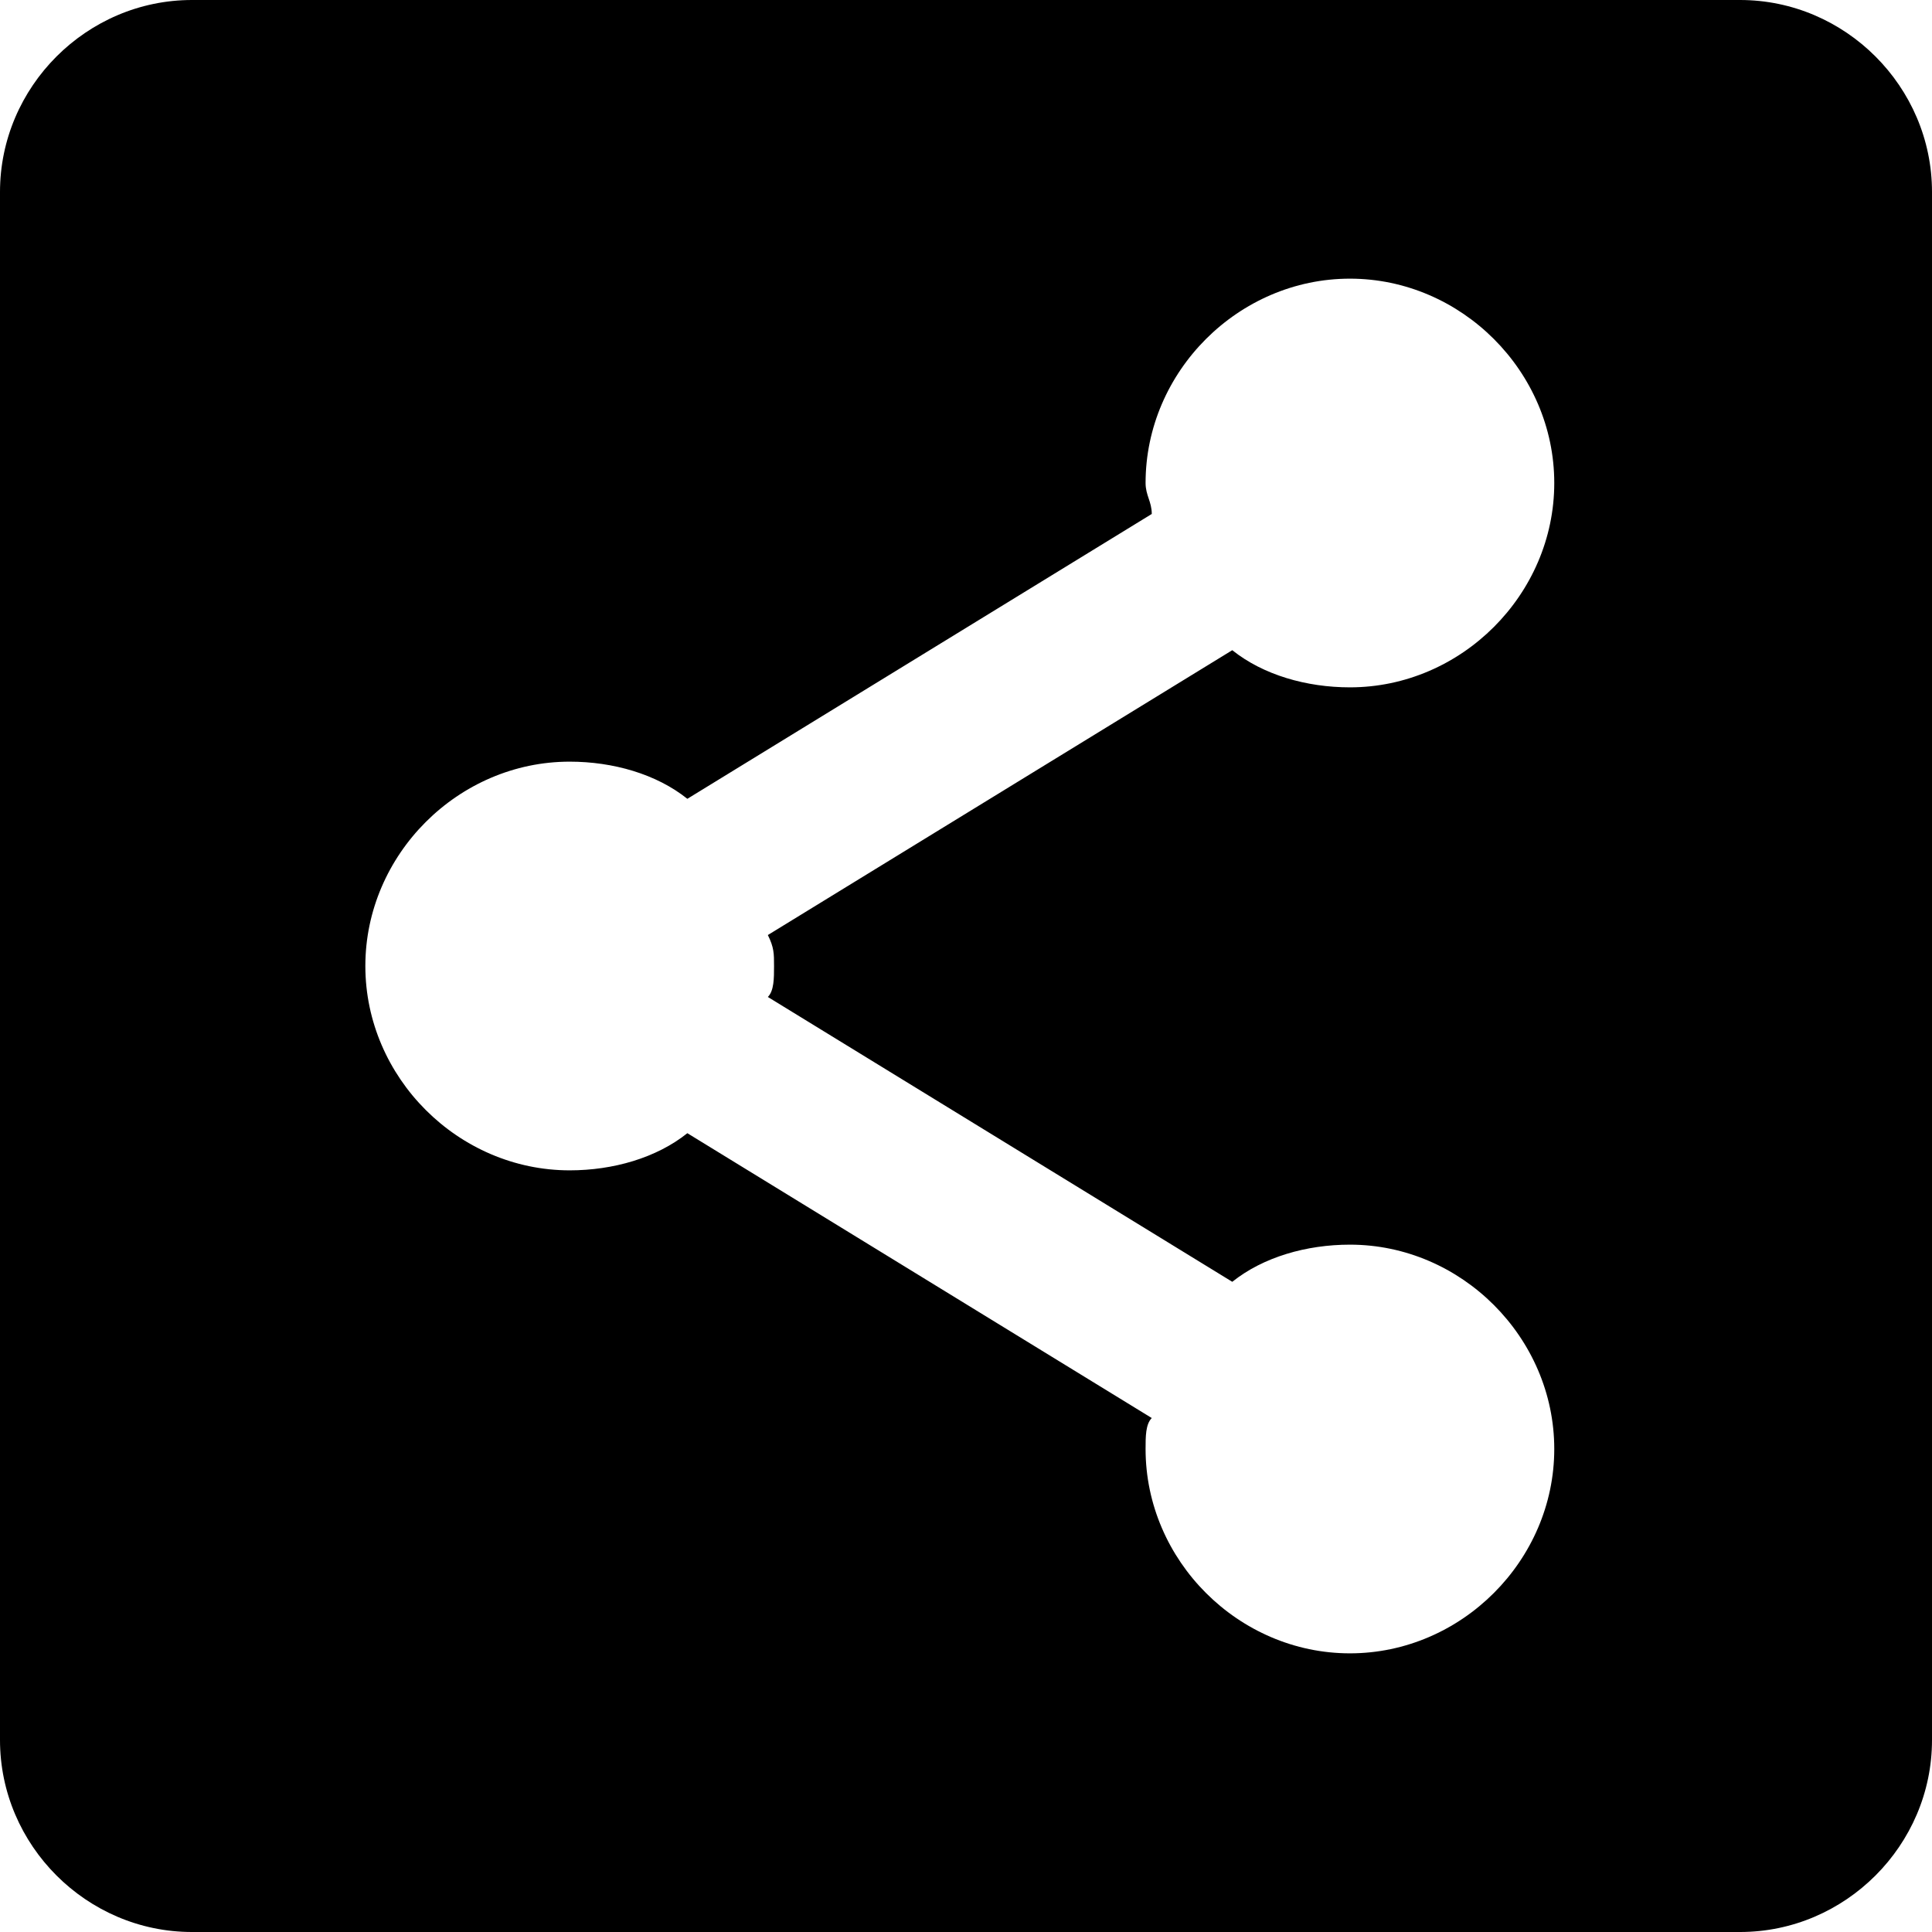 <?xml version="1.0" encoding="utf-8"?>
<!-- Generator: Adobe Illustrator 23.0.3, SVG Export Plug-In . SVG Version: 6.00 Build 0)  -->
<svg version="1.1" id="Capa_1" xmlns="http://www.w3.org/2000/svg" xmlns:xlink="http://www.w3.org/1999/xlink" x="0px" y="0px"
	 viewBox="0 0 31.2 31.2" style="enable-background:new 0 0 31.2 31.2;" xml:space="preserve">
<g>
	<path d="M0,3.1v25c0,1.7,1.4,3.1,3.1,3.1h25c1.7,0,3.1-1.4,3.1-3.1v-25c0-1.7-1.4-3.1-3.1-3.1h-25C1.4,0,0,1.4,0,3.1z M12.5,15.6
		c0,0.2,0,0.4-0.1,0.5l7.5,4.6c0.5-0.4,1.2-0.6,1.9-0.6c1.8,0,3.3,1.5,3.3,3.3s-1.5,3.3-3.3,3.3c-1.8,0-3.3-1.5-3.3-3.3
		c0-0.2,0-0.4,0.1-0.5l-7.5-4.6c-0.5,0.4-1.2,0.6-1.9,0.6c-1.8,0-3.3-1.5-3.3-3.3c0-1.8,1.5-3.3,3.3-3.3c0.7,0,1.4,0.2,1.9,0.6
		l7.5-4.6c0-0.2-0.1-0.3-0.1-0.5c0-1.8,1.5-3.3,3.3-3.3c1.8,0,3.3,1.5,3.3,3.3s-1.5,3.3-3.3,3.3c-0.7,0-1.4-0.2-1.9-0.6l-7.5,4.6
		C12.5,15.3,12.5,15.4,12.5,15.6z"/>
</g>
</svg>
